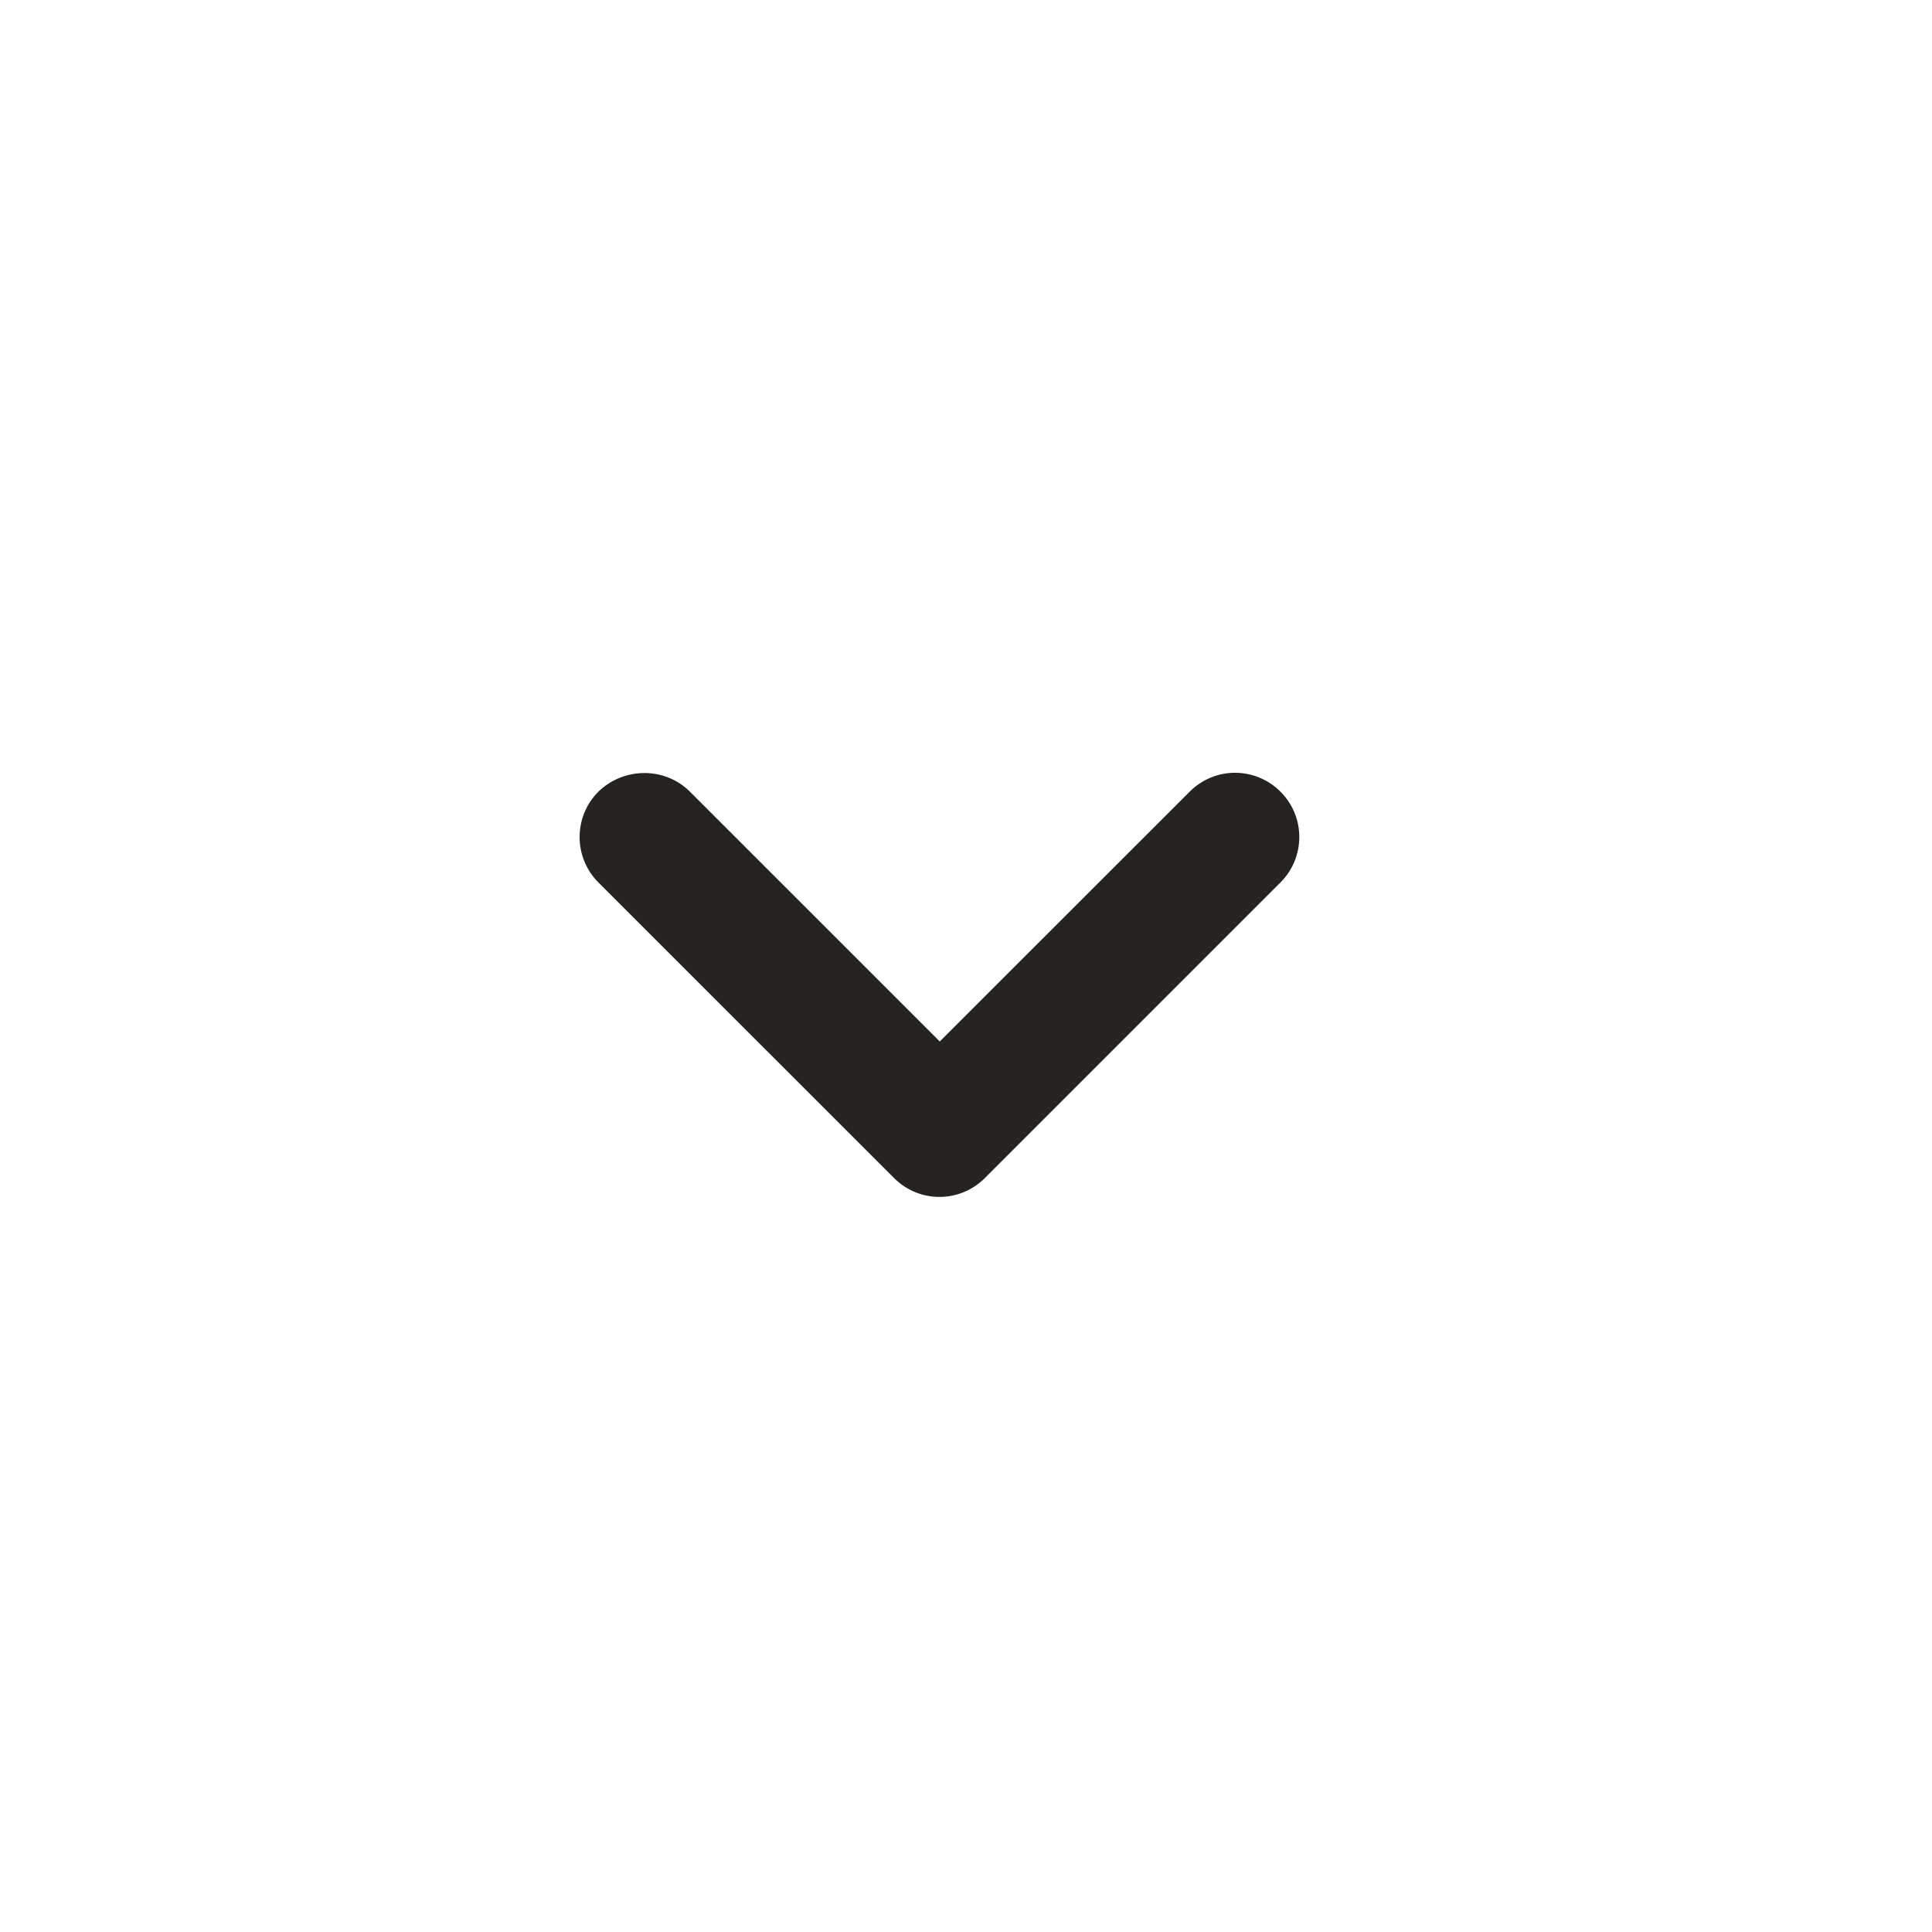 <svg width="30" height="30" viewBox="0 0 30 30" fill="none" xmlns="http://www.w3.org/2000/svg">
<path fill-rule="evenodd" clip-rule="evenodd" d="M10.713 12.293L14.592 16.172L18.473 12.293C18.863 11.902 19.492 11.902 19.883 12.293C20.273 12.682 20.273 13.312 19.883 13.703L15.293 18.293C14.902 18.683 14.273 18.683 13.883 18.293L9.292 13.703C9.105 13.516 9 13.262 9 12.998C9 12.733 9.105 12.479 9.292 12.293C9.682 11.912 10.322 11.902 10.713 12.293Z" fill="#252420"/>
</svg>
